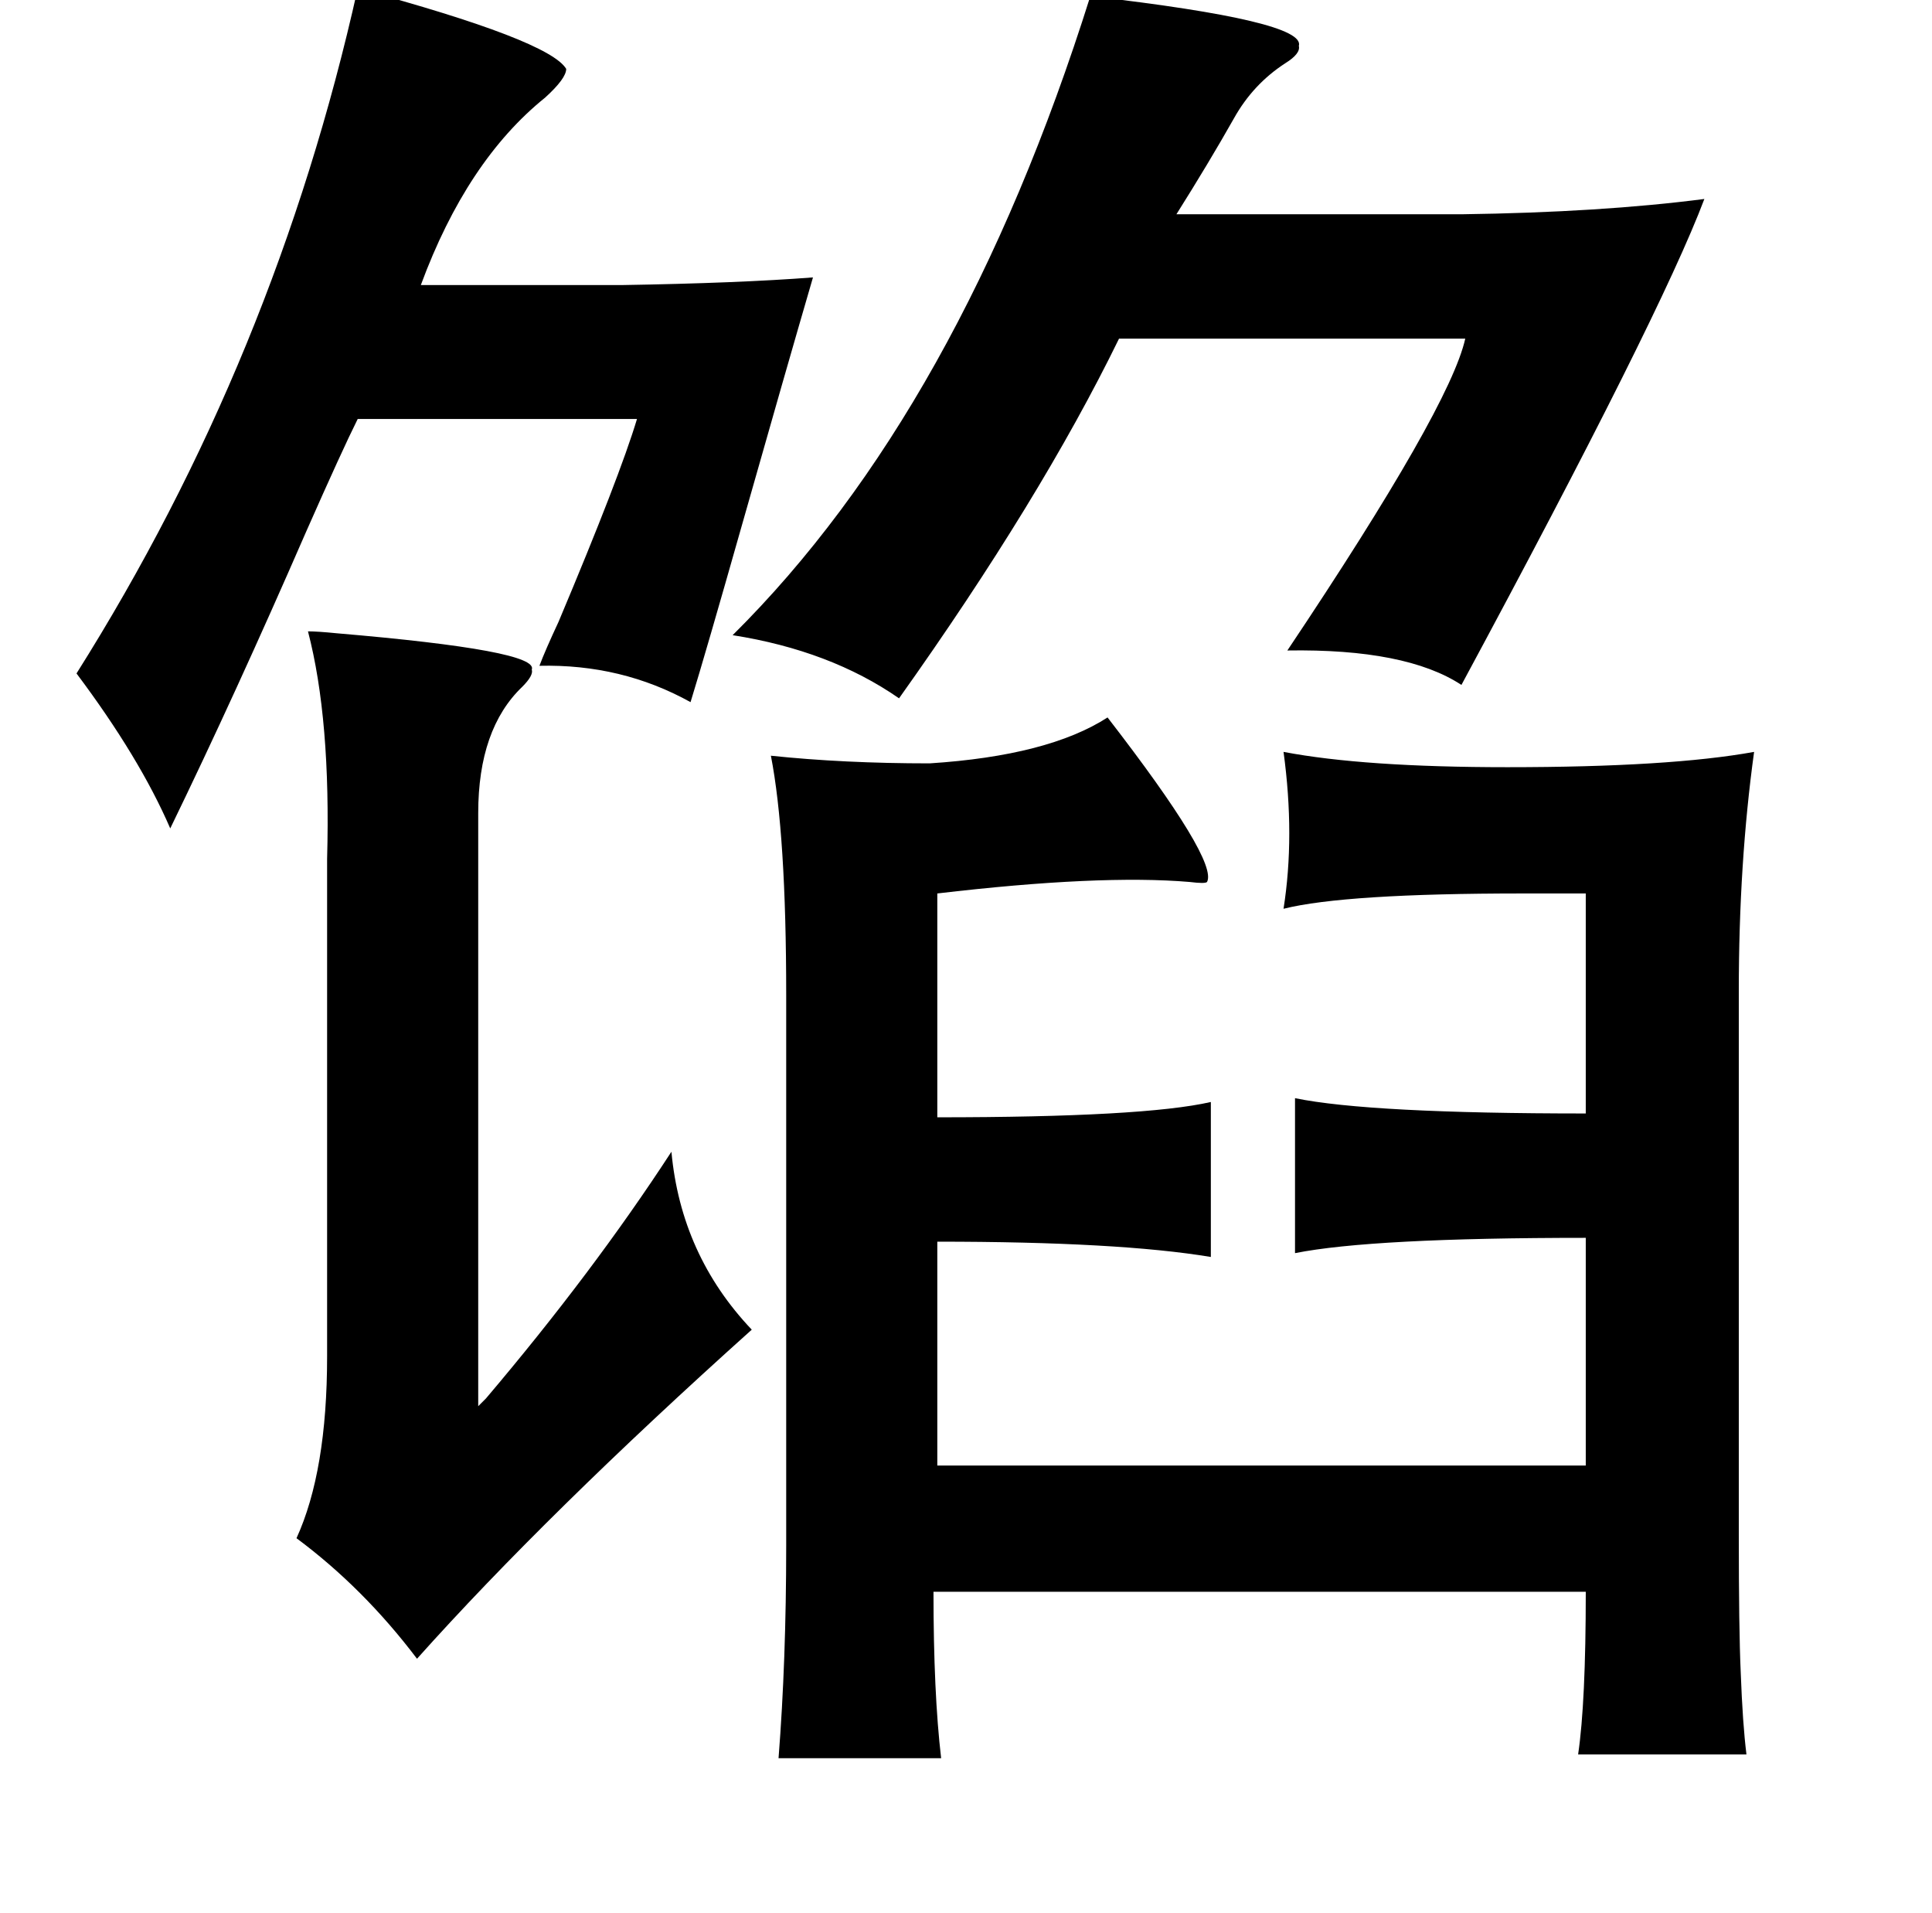 <?xml version="1.0" standalone="no"?>
<!DOCTYPE svg PUBLIC "-//W3C//DTD SVG 1.1//EN" "http://www.w3.org/Graphics/SVG/1.1/DTD/svg11.dtd" >
<svg xmlns="http://www.w3.org/2000/svg" xmlns:xlink="http://www.w3.org/1999/xlink" version="1.1" viewBox="-10 0 1010 1000">
   <path fill="currentColor"
d="M560 -2q113 13 109 26q1 4 -7 9q-17 11 -27 29q-13 23 -30 50h149q73 -1 127 -8q-23 61 -127 254q-29 -19 -91 -18q85 -127 93 -163h-181q-41 84 -115 188q-36 -25 -87 -33q119 -118 187 -334zM569 375q58 75 52 86q-1 1 -9 0q-47 -4 -132 6v117q108 0 143 -8v81
q-48 -8 -143 -8v117h339v-119q-112 0 -152 8v-81q39 8 152 8v-115h-33q-93 0 -125 8q6 -38 0 -82q42 8 117 8q85 0 129 -8q-8 58 -8 125v284q0 50 1 72q1 27 3 43h-88q4 -27 4 -85h-341q0 53 4 87h-85q4 -51 4 -111v-288q0 -84 -8 -125q38 4 83 4q62 -4 93 -24zM151 330
q5 0 15 1q106 9 102 19q1 3 -5 9q-23 22 -23 66v310l4 -4q56 -66 97 -129q5 54 42 93q-107 96 -175 172q-28 -37 -63 -63q16 -35 16 -95v-260q2 -73 -10 -119zM177 -6q100 27 109 42q0 5 -11 15q-41 33 -65 98h105q61 -1 100 -4q-14 48 -37 129q-19 67 -27 93
q-36 -20 -79 -19q3 -8 10 -23q32 -76 41 -106h-146q-8 16 -27 59q-37 85 -71 155q-16 -37 -49 -81q104 -165 147 -358z" />
</svg>
